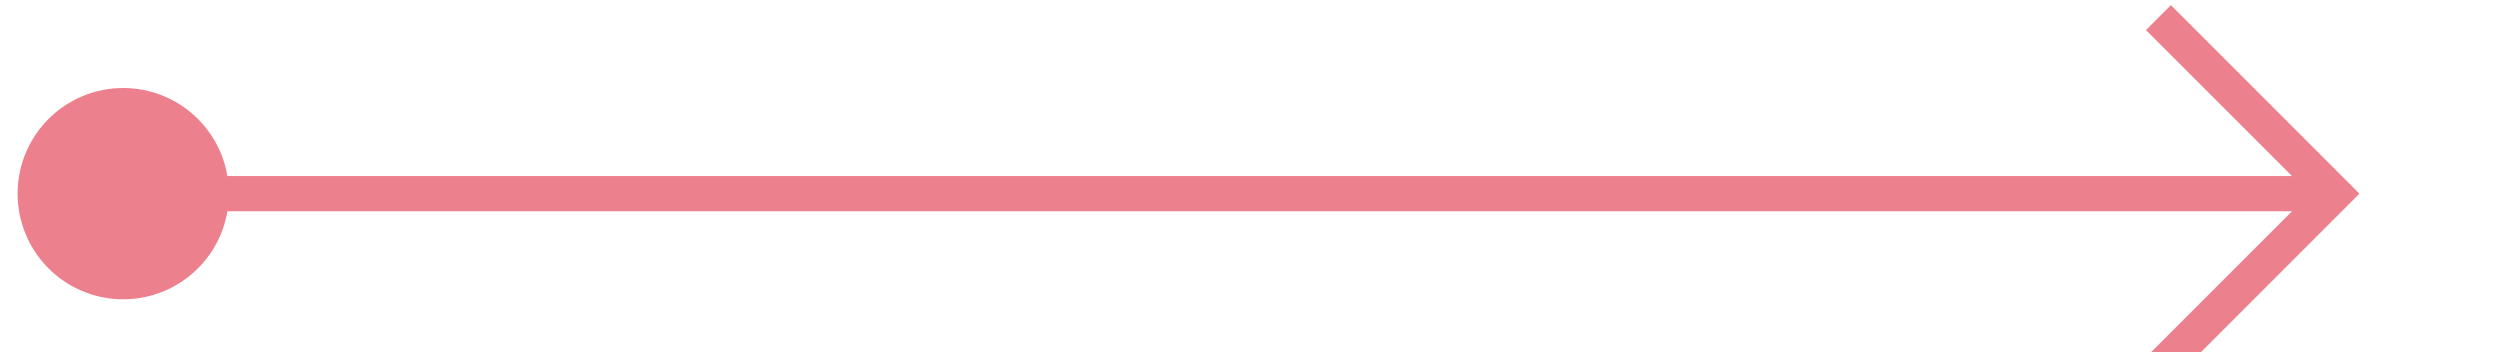 ﻿<?xml version="1.0" encoding="utf-8"?>
<svg version="1.1" xmlns:xlink="http://www.w3.org/1999/xlink" width="71px" height="10px" preserveAspectRatio="xMinYMid meet" viewBox="1611 794  71 8" xmlns="http://www.w3.org/2000/svg">
  <path d="M 1677 798.5  L 1612.5 798.5  " stroke-width="1" stroke="#ec808d" fill="none" />
  <path d="M 1671.946 793.854  L 1676.593 798.5  L 1671.946 803.146  L 1672.654 803.854  L 1677.654 798.854  L 1678.007 798.5  L 1677.654 798.146  L 1672.654 793.146  L 1671.946 793.854  Z M 1614.5 795.5  A 3 3 0 0 0 1611.5 798.5 A 3 3 0 0 0 1614.5 801.5 A 3 3 0 0 0 1617.5 798.5 A 3 3 0 0 0 1614.5 795.5 Z " fill-rule="nonzero" fill="#ec808d" stroke="none" />
</svg>